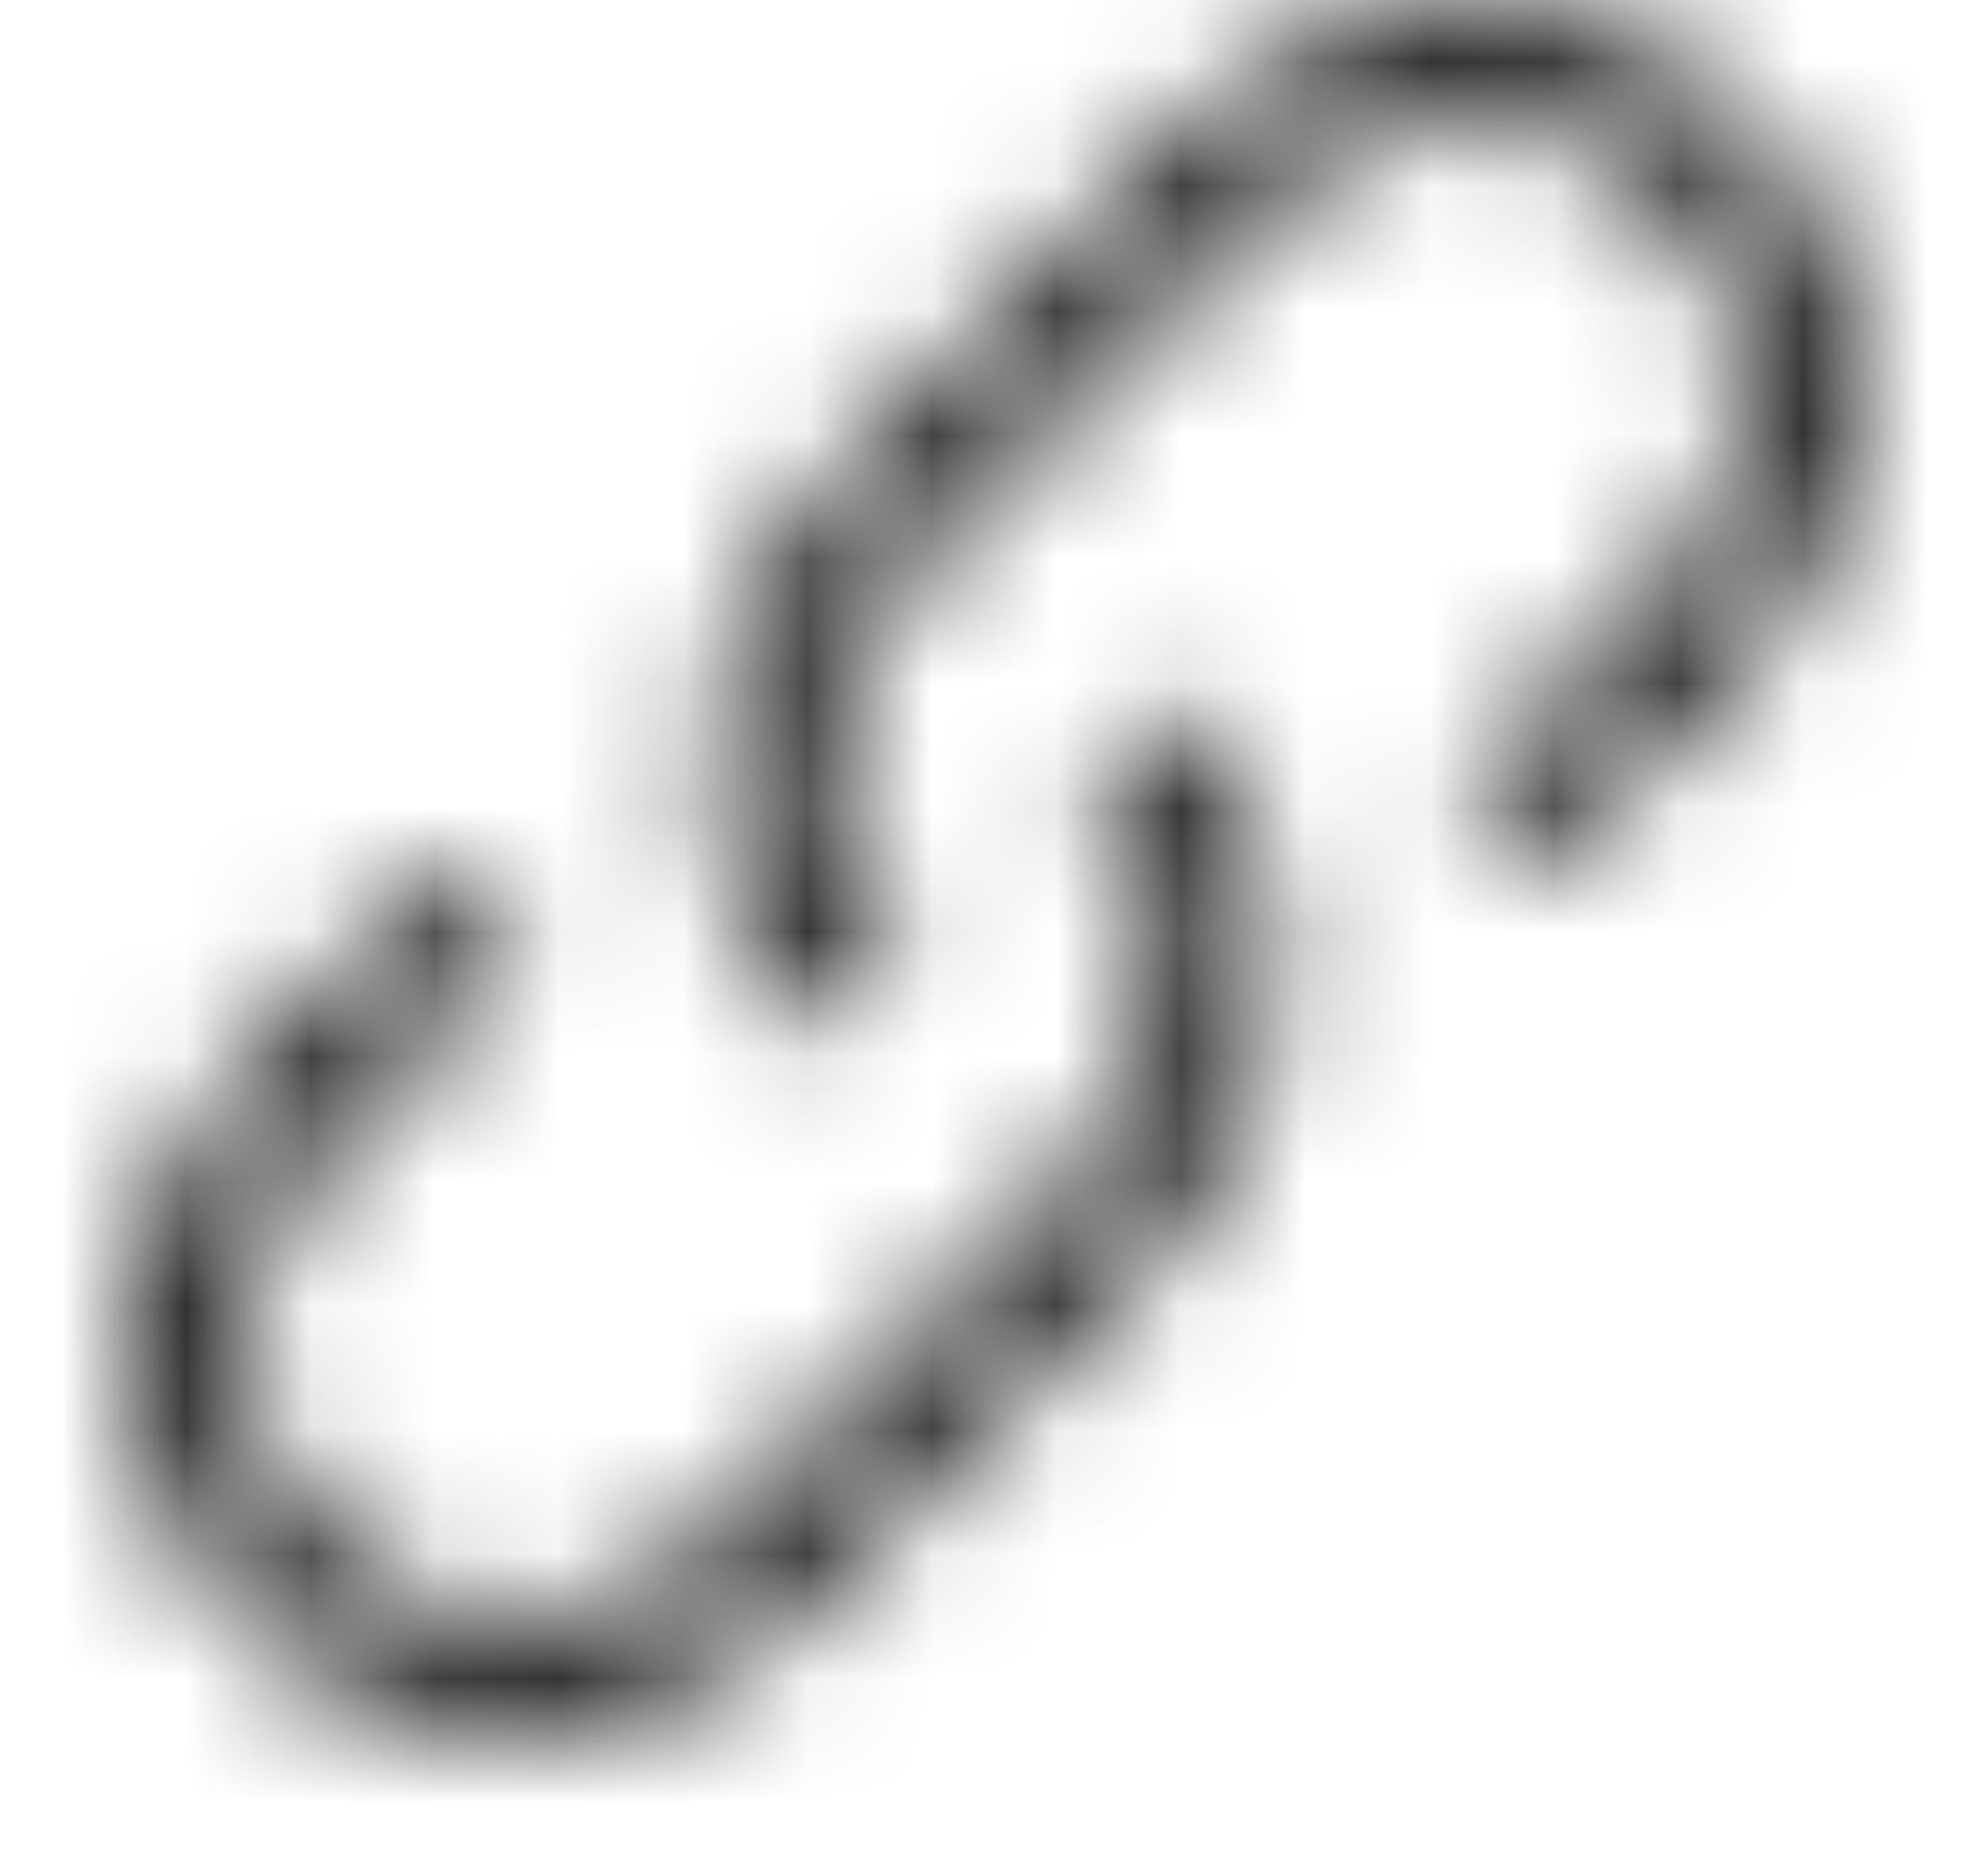 <?xml version="1.0" encoding="UTF-8"?>
<svg width="16px" height="15px" viewBox="0 0 16 15" version="1.1" xmlns="http://www.w3.org/2000/svg" xmlns:xlink="http://www.w3.org/1999/xlink">
    <!-- Generator: Sketch 53.2 (72643) - https://sketchapp.com -->
    <title>link_icon</title>
    <desc>Created with Sketch.</desc>
    <defs>
        <path d="M11.4,7 L10.74,6.34 L12.39,4.69 C13.24,3.84 13.24,2.461 12.39,1.61 C11.539,0.76 10.16,0.76 9.31,1.61 L6.285,4.635 C5.435,5.486 5.435,6.864 6.285,7.715 L5.625,8.375 C4.41,7.16 4.41,5.19 5.625,3.975 L8.65,0.95 C9.865,-0.265 11.835,-0.265 13.05,0.95 C14.265,2.165 14.265,4.135 13.05,5.35 L11.4,7 Z M2.6,7 L3.26,7.66 L1.61,9.31 C0.76,10.16 0.76,11.539 1.61,12.39 C2.461,13.24 3.84,13.24 4.69,12.39 L7.715,9.365 C8.565,8.514 8.565,7.136 7.715,6.285 L8.375,5.625 C9.59,6.84 9.59,8.81 8.375,10.025 L5.35,13.05 C4.135,14.265 2.165,14.265 0.95,13.05 C-0.265,11.835 -0.265,9.865 0.95,8.65 L2.6,7 Z" id="path-1"></path>
    </defs>
    <g id="link_icon" stroke="none" stroke-width="1" fill="none" fill-rule="evenodd">
        <g id="Group" transform="translate(1, 0)">
            <mask id="mask-2" fill="white">
                <use xlink:href="#path-1"></use>
            </mask>
            <g id="Mask" fill-rule="nonzero"></g>
            <g id="Icons/Tint-Color/Black" mask="url(#mask-2)" fill="#000000" opacity="0.9">
                <g transform="translate(-2.625, -2.625)" id="Rectangle-26">
                    <rect x="0" y="0" width="18.875" height="18.875"></rect>
                </g>
            </g>
        </g>
    </g>
</svg>